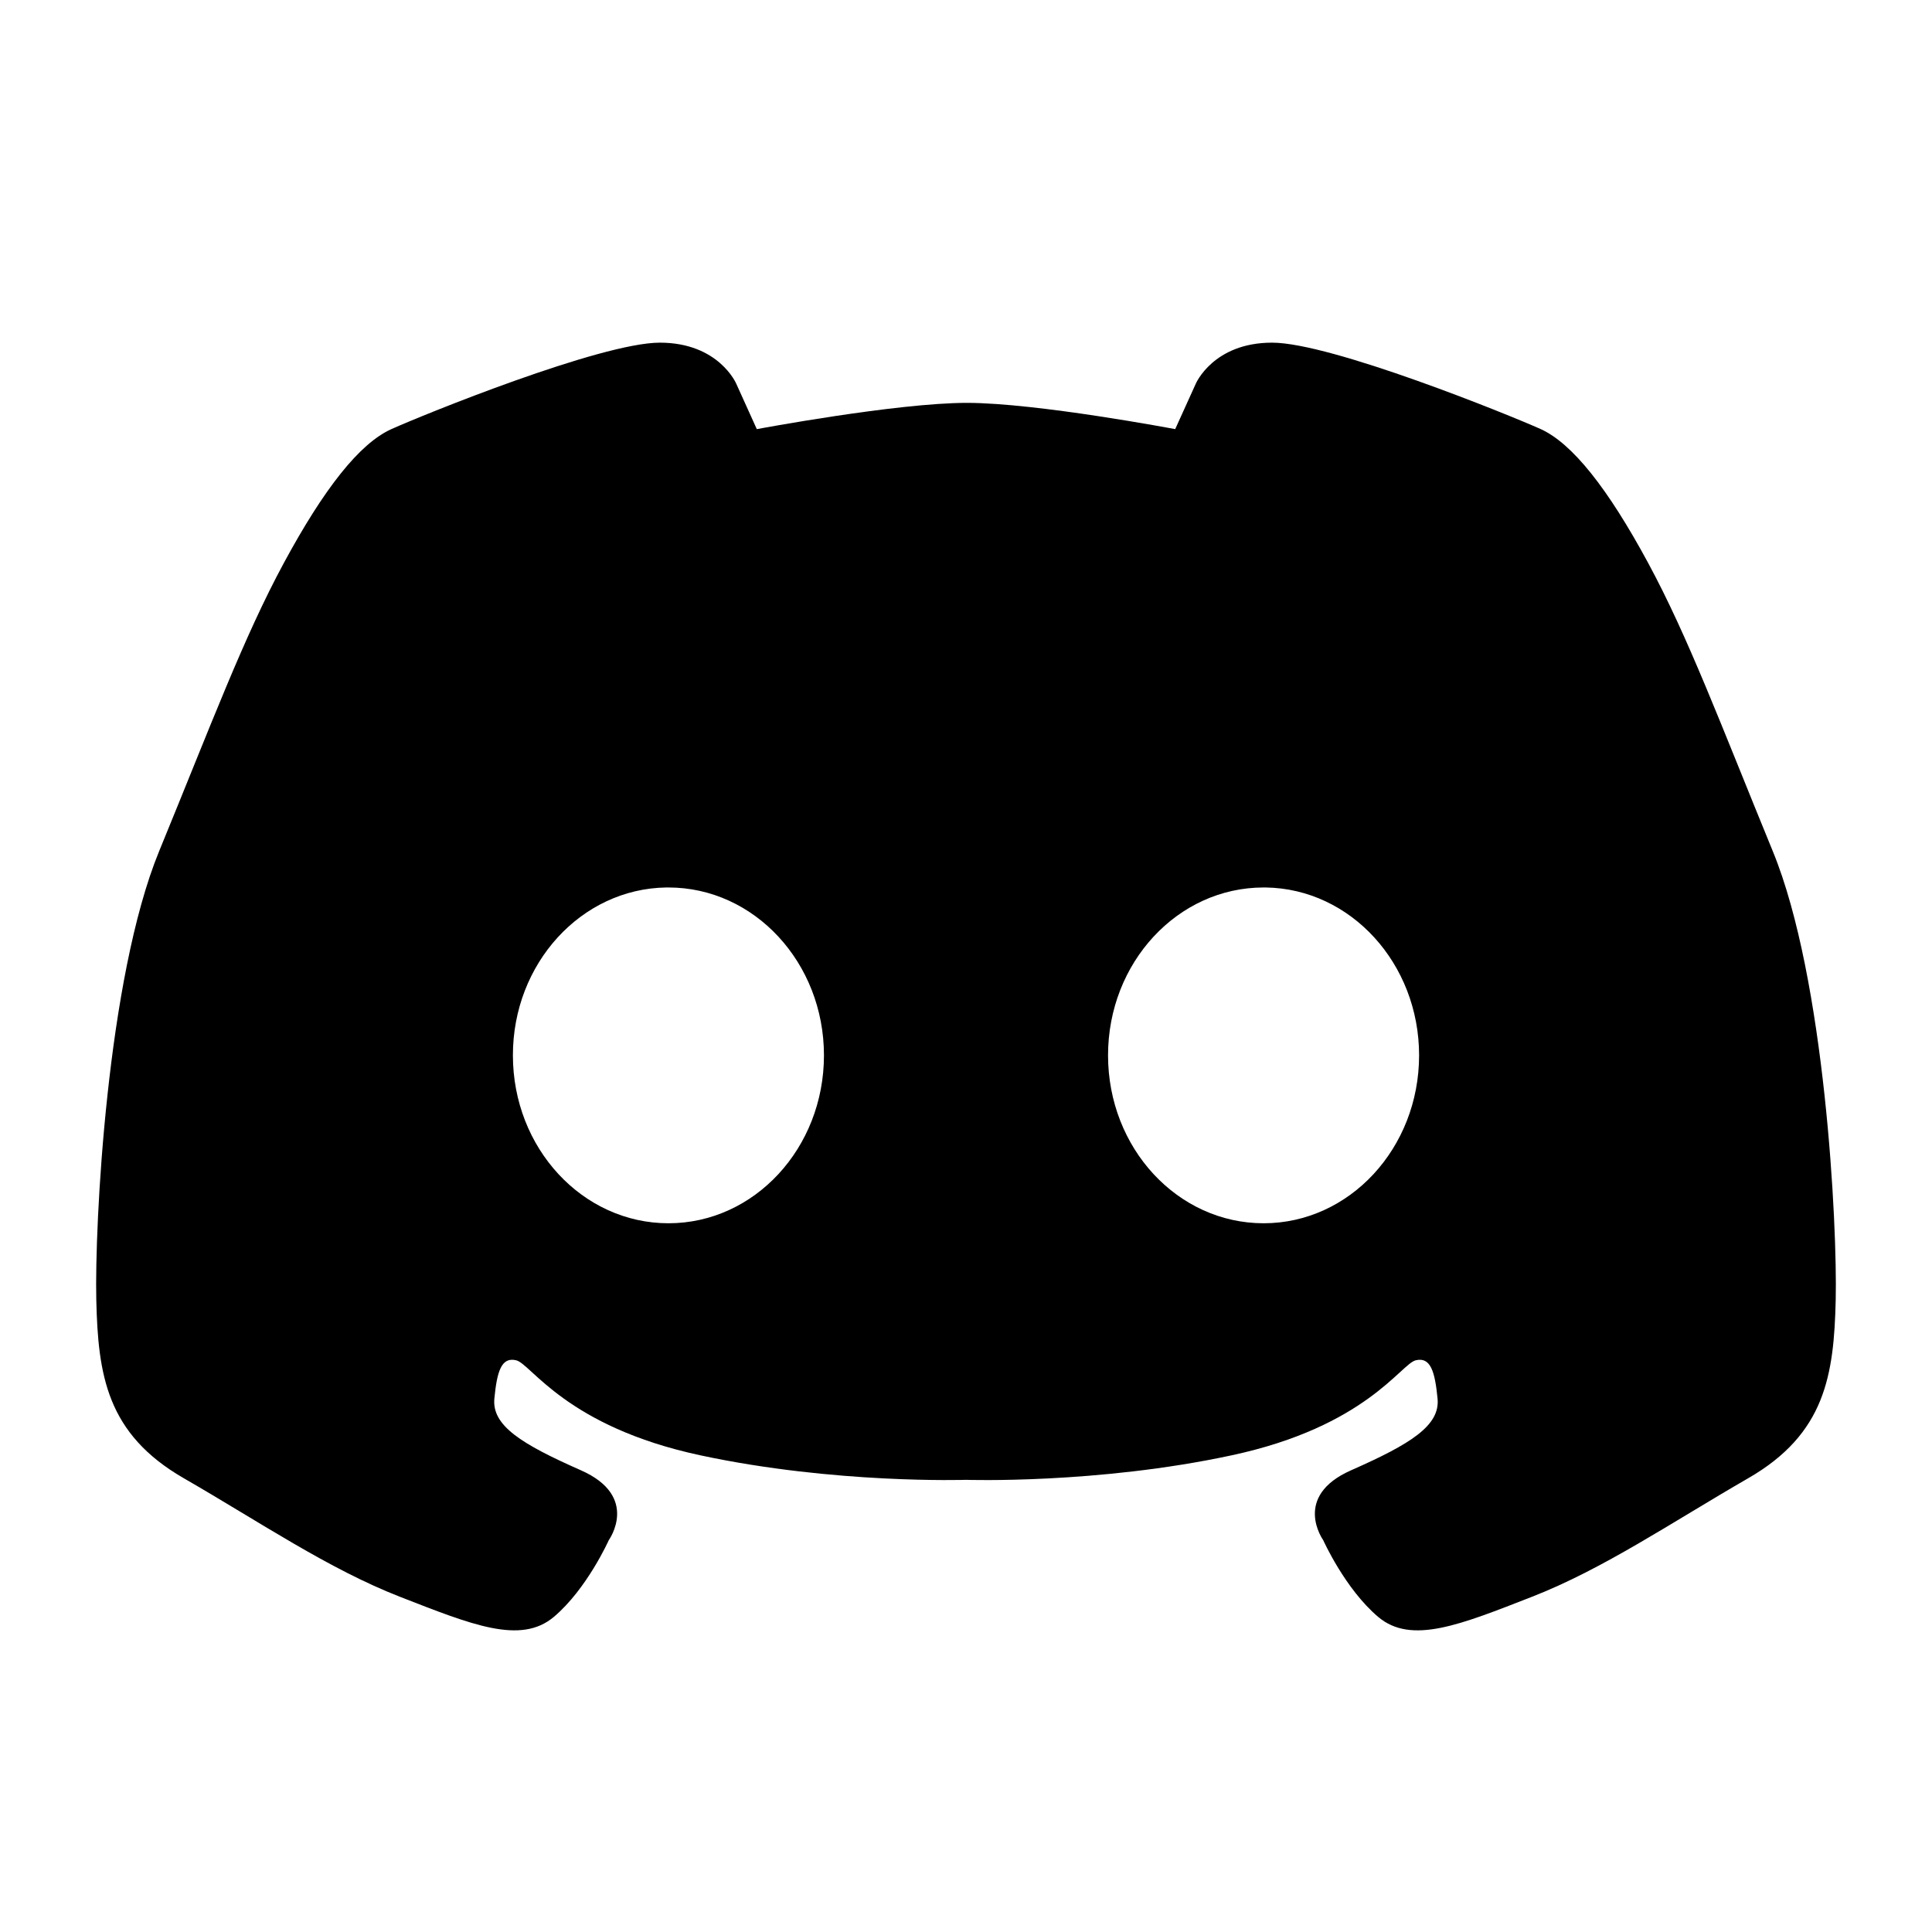 <svg width="25" height="25" viewBox="0 0 25 25" fill="none" xmlns="http://www.w3.org/2000/svg">
<path d="M8.538 4.434C7.776 4.434 5.477 5.367 5.064 5.553C4.652 5.739 4.194 6.321 3.675 7.281C3.155 8.242 2.737 9.364 2.059 11.015C1.382 12.666 1.224 15.85 1.246 16.821C1.269 17.793 1.38 18.552 2.376 19.127C3.371 19.701 4.251 20.302 5.177 20.663C6.104 21.024 6.736 21.285 7.166 20.923C7.595 20.562 7.878 19.929 7.878 19.929C7.878 19.929 8.285 19.364 7.516 19.025C6.748 18.686 6.364 18.448 6.397 18.098C6.431 17.748 6.487 17.556 6.679 17.602C6.872 17.647 7.324 18.46 9.064 18.832C10.804 19.205 12.5 19.149 12.5 19.149C12.5 19.149 14.196 19.206 15.936 18.832C17.676 18.46 18.128 17.647 18.32 17.602C18.512 17.556 18.568 17.748 18.602 18.098C18.636 18.448 18.252 18.686 17.484 19.025C16.715 19.364 17.122 19.929 17.122 19.929C17.122 19.929 17.405 20.561 17.834 20.923C18.263 21.285 18.896 21.024 19.822 20.663C20.748 20.302 21.629 19.701 22.624 19.127C23.62 18.552 23.731 17.793 23.754 16.821C23.776 15.851 23.618 12.666 22.94 11.015C22.263 9.364 21.845 8.242 21.325 7.281C20.806 6.321 20.347 5.739 19.936 5.552C19.523 5.367 17.224 4.434 16.461 4.434C15.698 4.434 15.473 4.966 15.473 4.966L15.207 5.553C15.207 5.553 13.422 5.214 12.512 5.213C11.602 5.213 9.793 5.553 9.793 5.553L9.527 4.965C9.527 4.965 9.301 4.434 8.538 4.434ZM8.621 11.484H8.65C9.761 11.484 10.662 12.457 10.662 13.656C10.662 14.857 9.761 15.829 8.65 15.829C7.538 15.829 6.637 14.857 6.637 13.656C6.636 12.468 7.521 11.5 8.621 11.484ZM16.351 11.484H16.379C17.479 11.5 18.363 12.469 18.363 13.656C18.363 14.857 17.462 15.829 16.351 15.829C15.238 15.829 14.338 14.857 14.338 13.656C14.338 12.457 15.238 11.484 16.351 11.484Z" fill="black"/>
</svg>
